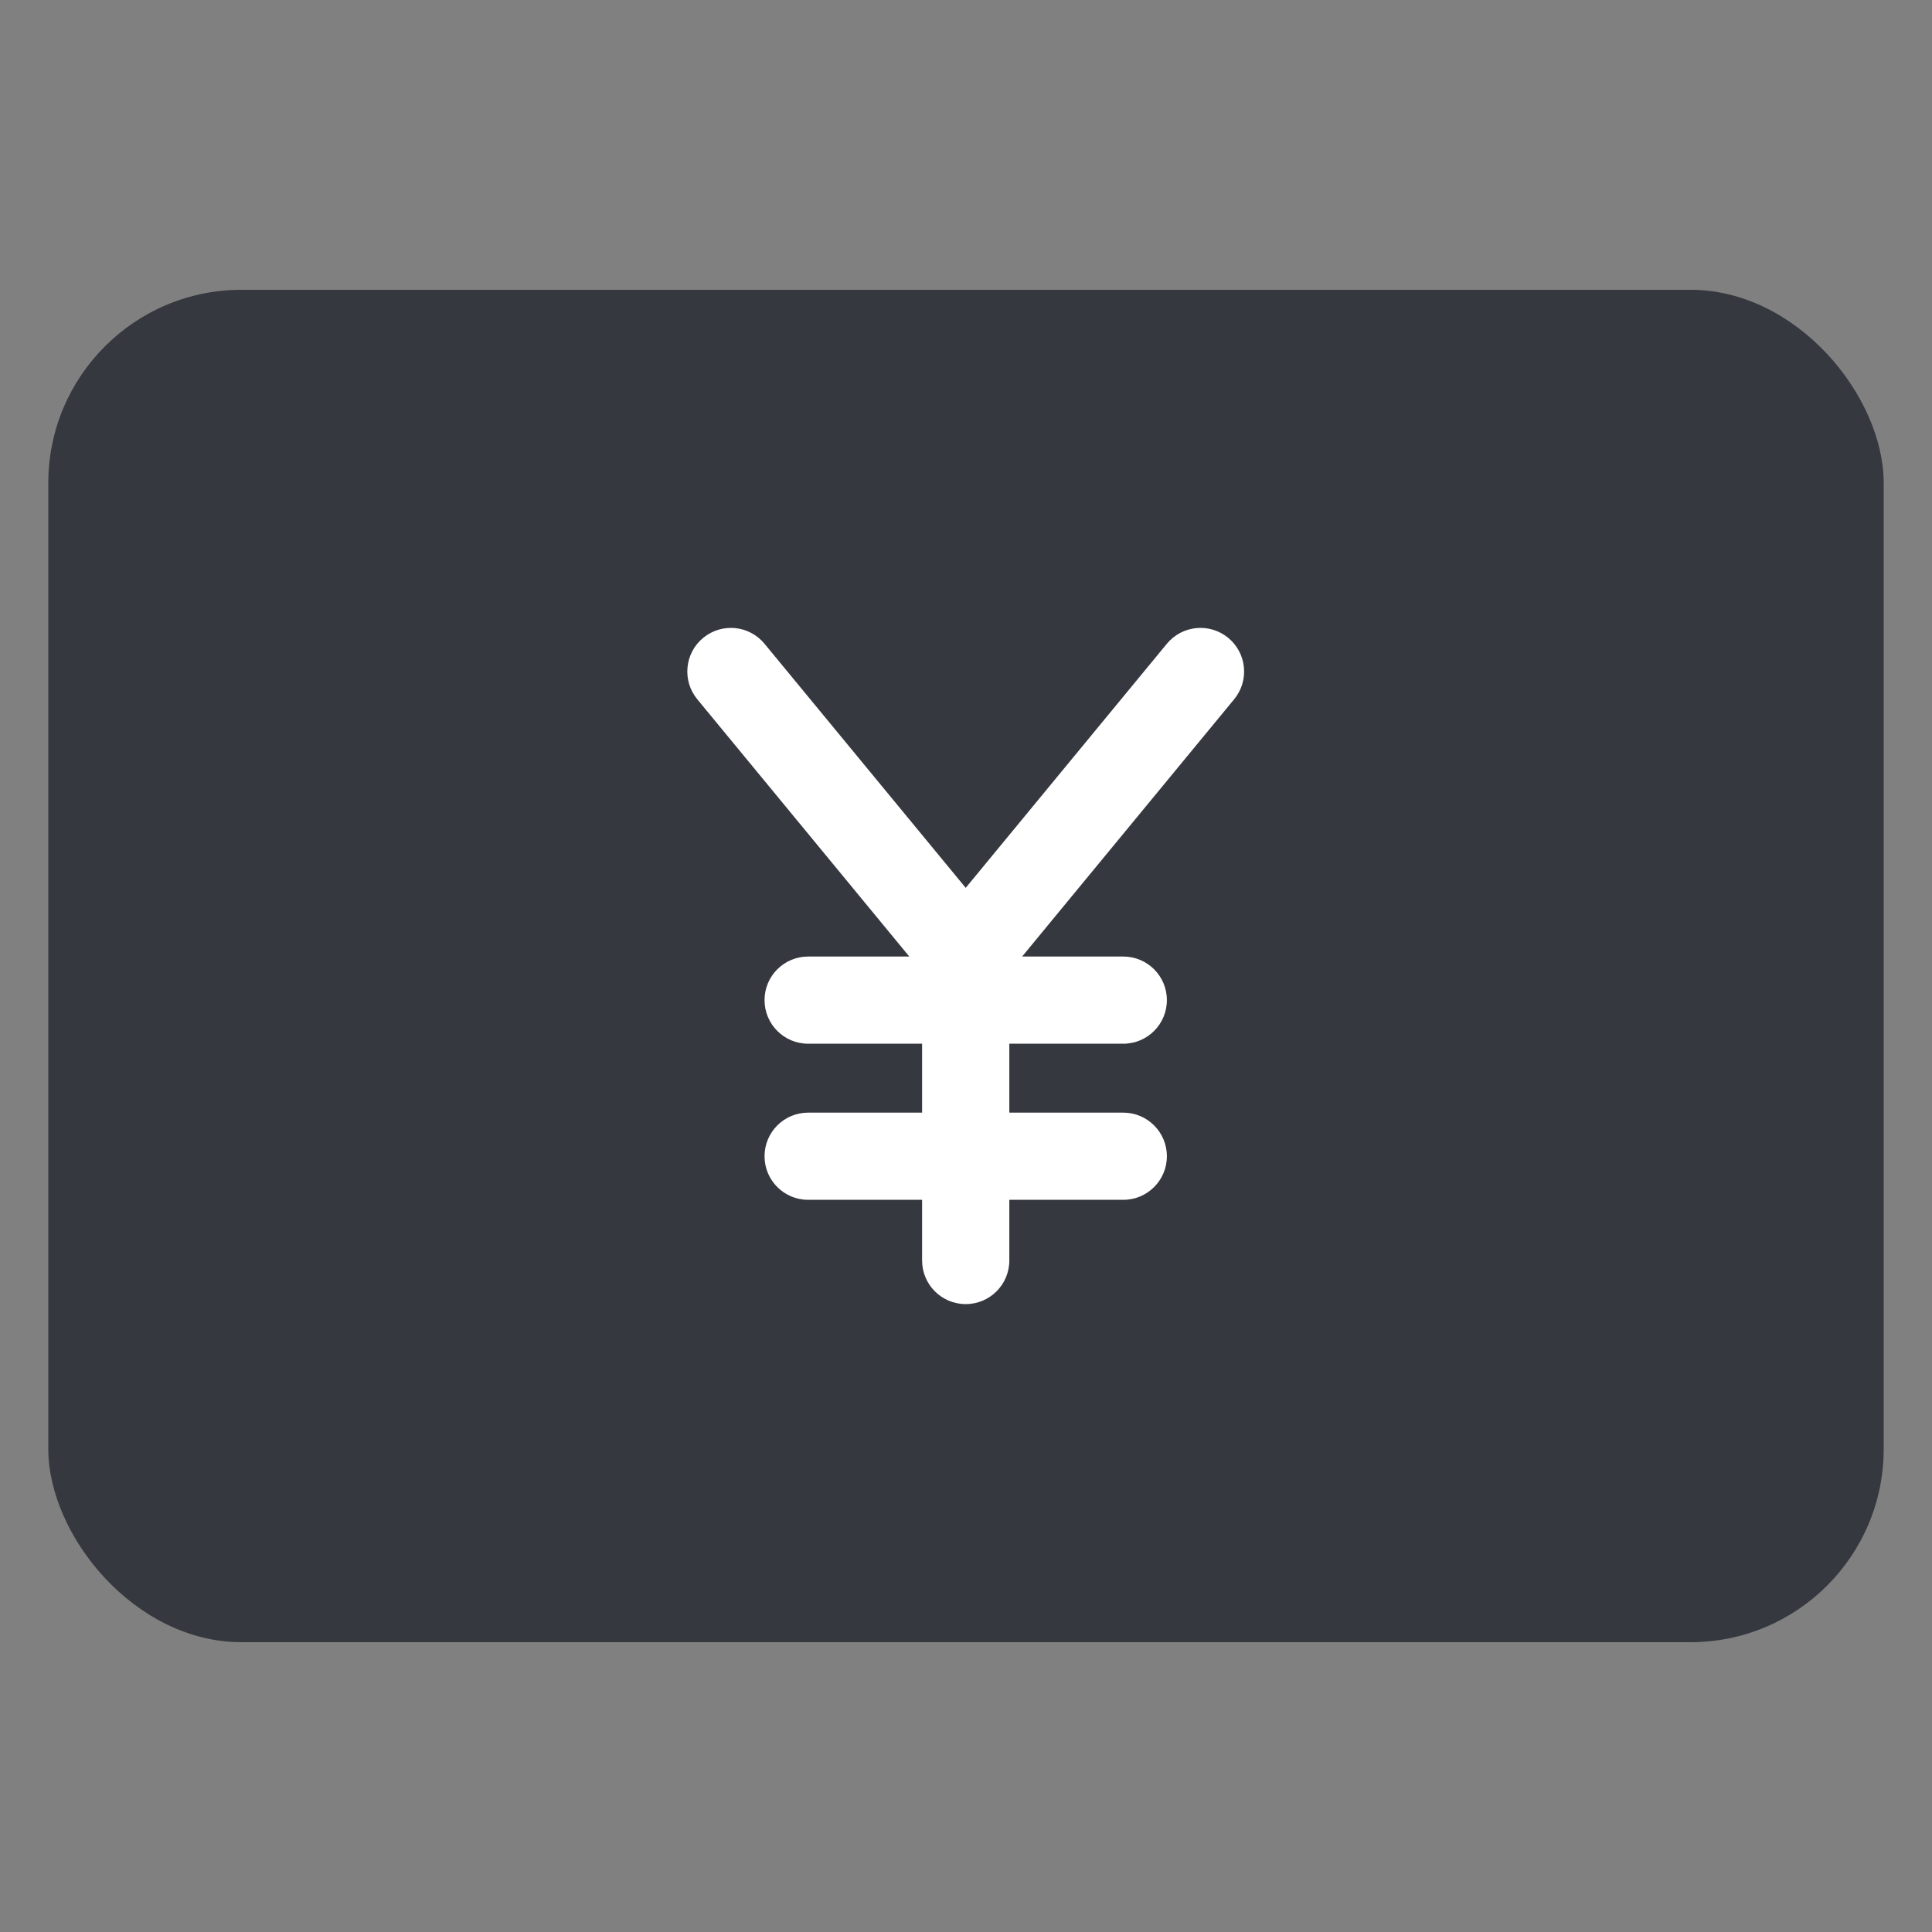<svg width="40" height="40" viewBox="0 0 40 40" fill="none" xmlns="http://www.w3.org/2000/svg" xmlns:xlink="http://www.w3.org/1999/xlink">
	<rect x="0" y="0" width="40" height="40" fill="#808080" stroke="none"/>
	<desc>
			Created with Pixso.
	</desc>
	<defs/>
	<rect id="Payments Master JPY" width="40" height="40" fill="#FFFFFF" fill-opacity="0"/>
	<rect id="BG" x="1" y="6" rx="4" width="38" height="28" fill="#35383F" fill-opacity="1"/>
	<path id="Union" d="M14.559 13.206C14.944 12.889 15.512 12.944 15.829 13.329L19.994 18.382L24.158 13.329C24.475 12.944 25.044 12.889 25.429 13.206C25.814 13.523 25.869 14.092 25.552 14.477L21.162 19.804L23.256 19.804C23.755 19.804 24.159 20.208 24.159 20.706C24.159 21.205 23.755 21.609 23.256 21.609L20.897 21.609L20.897 23.036L23.256 23.036C23.755 23.036 24.159 23.44 24.159 23.939C24.159 24.437 23.755 24.841 23.256 24.841L20.897 24.841L20.897 26.097C20.897 26.596 20.492 27 19.994 27C19.495 27 19.091 26.596 19.091 26.097L19.091 24.841L16.732 24.841C16.233 24.841 15.829 24.437 15.829 23.939C15.829 23.44 16.233 23.036 16.732 23.036L19.091 23.036L19.091 21.609L16.732 21.609C16.233 21.609 15.829 21.205 15.829 20.706C15.829 20.208 16.233 19.804 16.732 19.804L18.826 19.804L14.436 14.477C14.119 14.092 14.174 13.523 14.559 13.206Z" clip-rule="evenodd" fill="#FFFFFF" fill-opacity="1" fill-rule="evenodd"/>
</svg>
